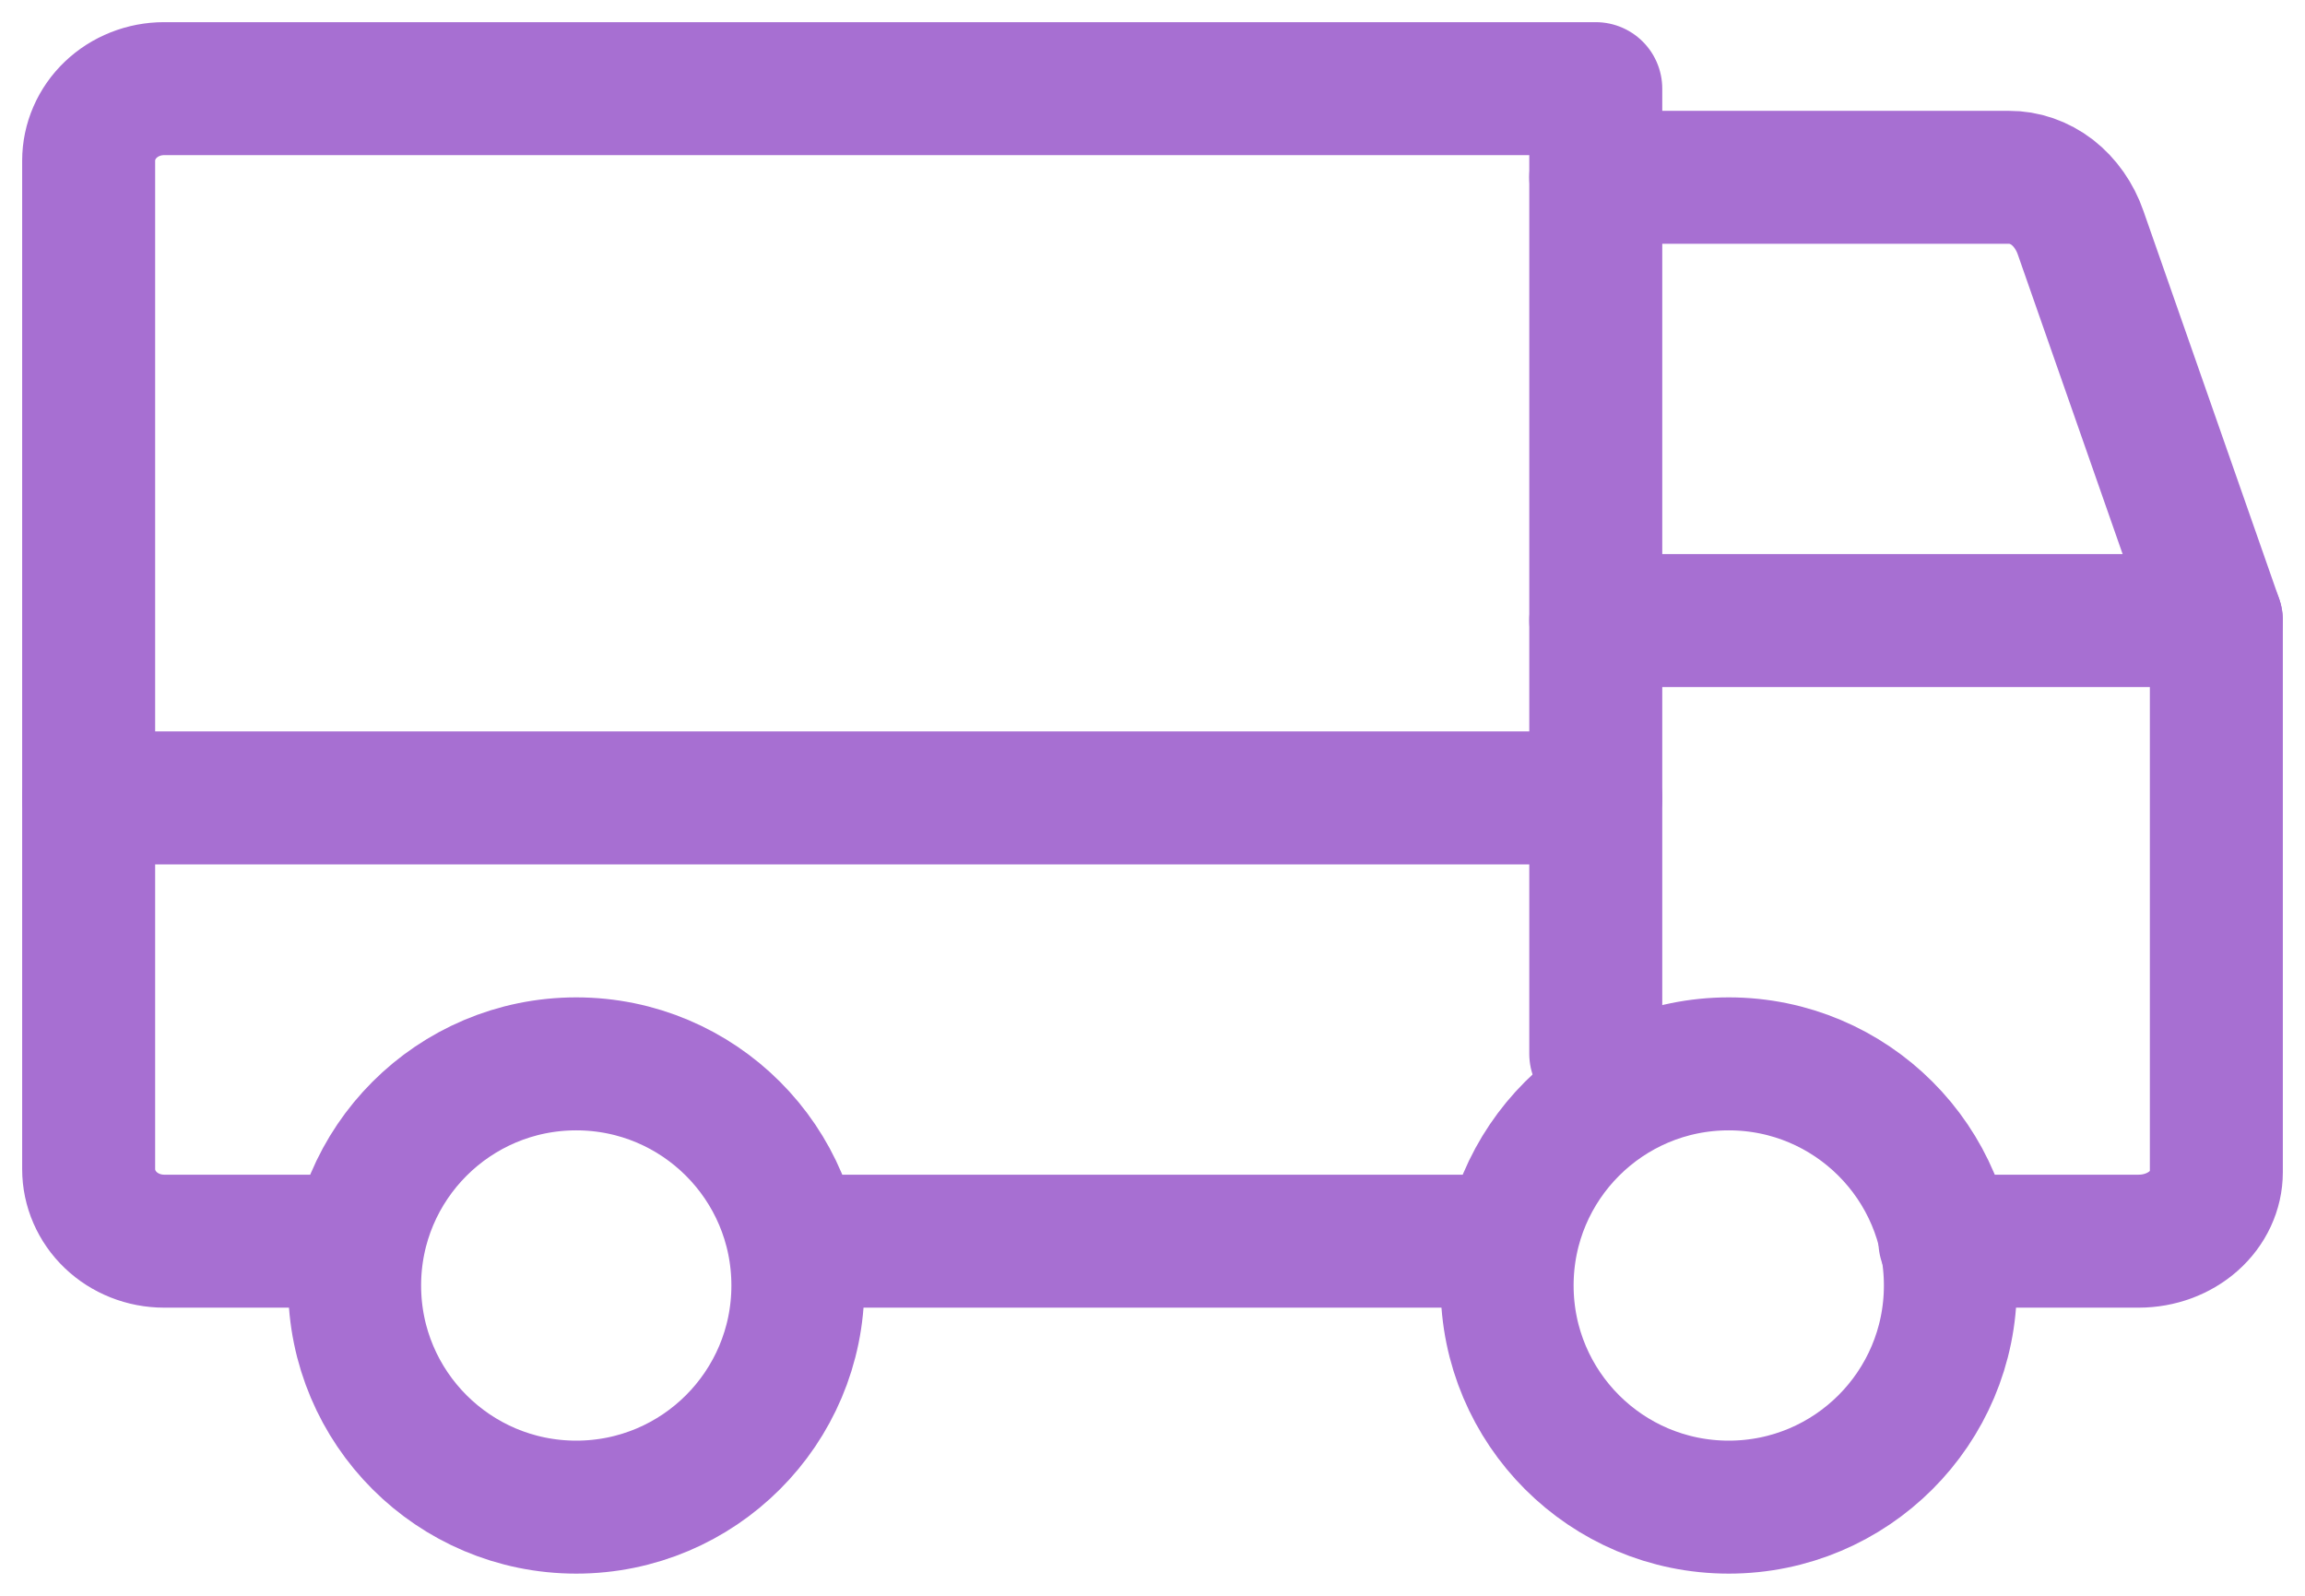 <svg width="26" height="18" viewBox="0 0 26 18" fill="none" xmlns="http://www.w3.org/2000/svg">
<path d="M18 2H22.659C22.834 1.999 23.004 2.058 23.149 2.169C23.293 2.281 23.405 2.44 23.469 2.625L25 7" stroke="#A76FD2" stroke-width="1.5" stroke-linecap="round" stroke-linejoin="round"/>
<path d="M1 9H18" stroke="#A76FD2" stroke-width="1.5" stroke-linecap="round" stroke-linejoin="round"/>
<path d="M19.5 17C20.881 17 22 15.881 22 14.5C22 13.119 20.881 12 19.5 12C18.119 12 17 13.119 17 14.5C17 15.881 18.119 17 19.5 17Z" stroke="#A76FD2" stroke-width="1.5" stroke-linecap="round" stroke-linejoin="round"/>
<path d="M6.5 17C7.881 17 9 15.881 9 14.5C9 13.119 7.881 12 6.5 12C5.119 12 4 13.119 4 14.5C4 15.881 5.119 17 6.5 17Z" stroke="#A76FD2" stroke-width="1.5" stroke-linecap="round" stroke-linejoin="round"/>
<path d="M17 14H9" stroke="#A76FD2" stroke-width="1.5" stroke-linecap="round" stroke-linejoin="round"/>
<path d="M3.975 14H1.85C1.625 14 1.408 13.914 1.249 13.762C1.09 13.61 1 13.403 1 13.188V1.812C1 1.597 1.09 1.39 1.249 1.238C1.408 1.086 1.625 1 1.85 1H18V11.887" stroke="#A76FD2" stroke-width="1.5" stroke-linecap="round" stroke-linejoin="round"/>
<path d="M18 7H25V13.222C25 13.428 24.908 13.626 24.744 13.772C24.58 13.918 24.357 14 24.125 14H21.938" stroke="#A76FD2" stroke-width="1.5" stroke-linecap="round" stroke-linejoin="round"/>
</svg>
